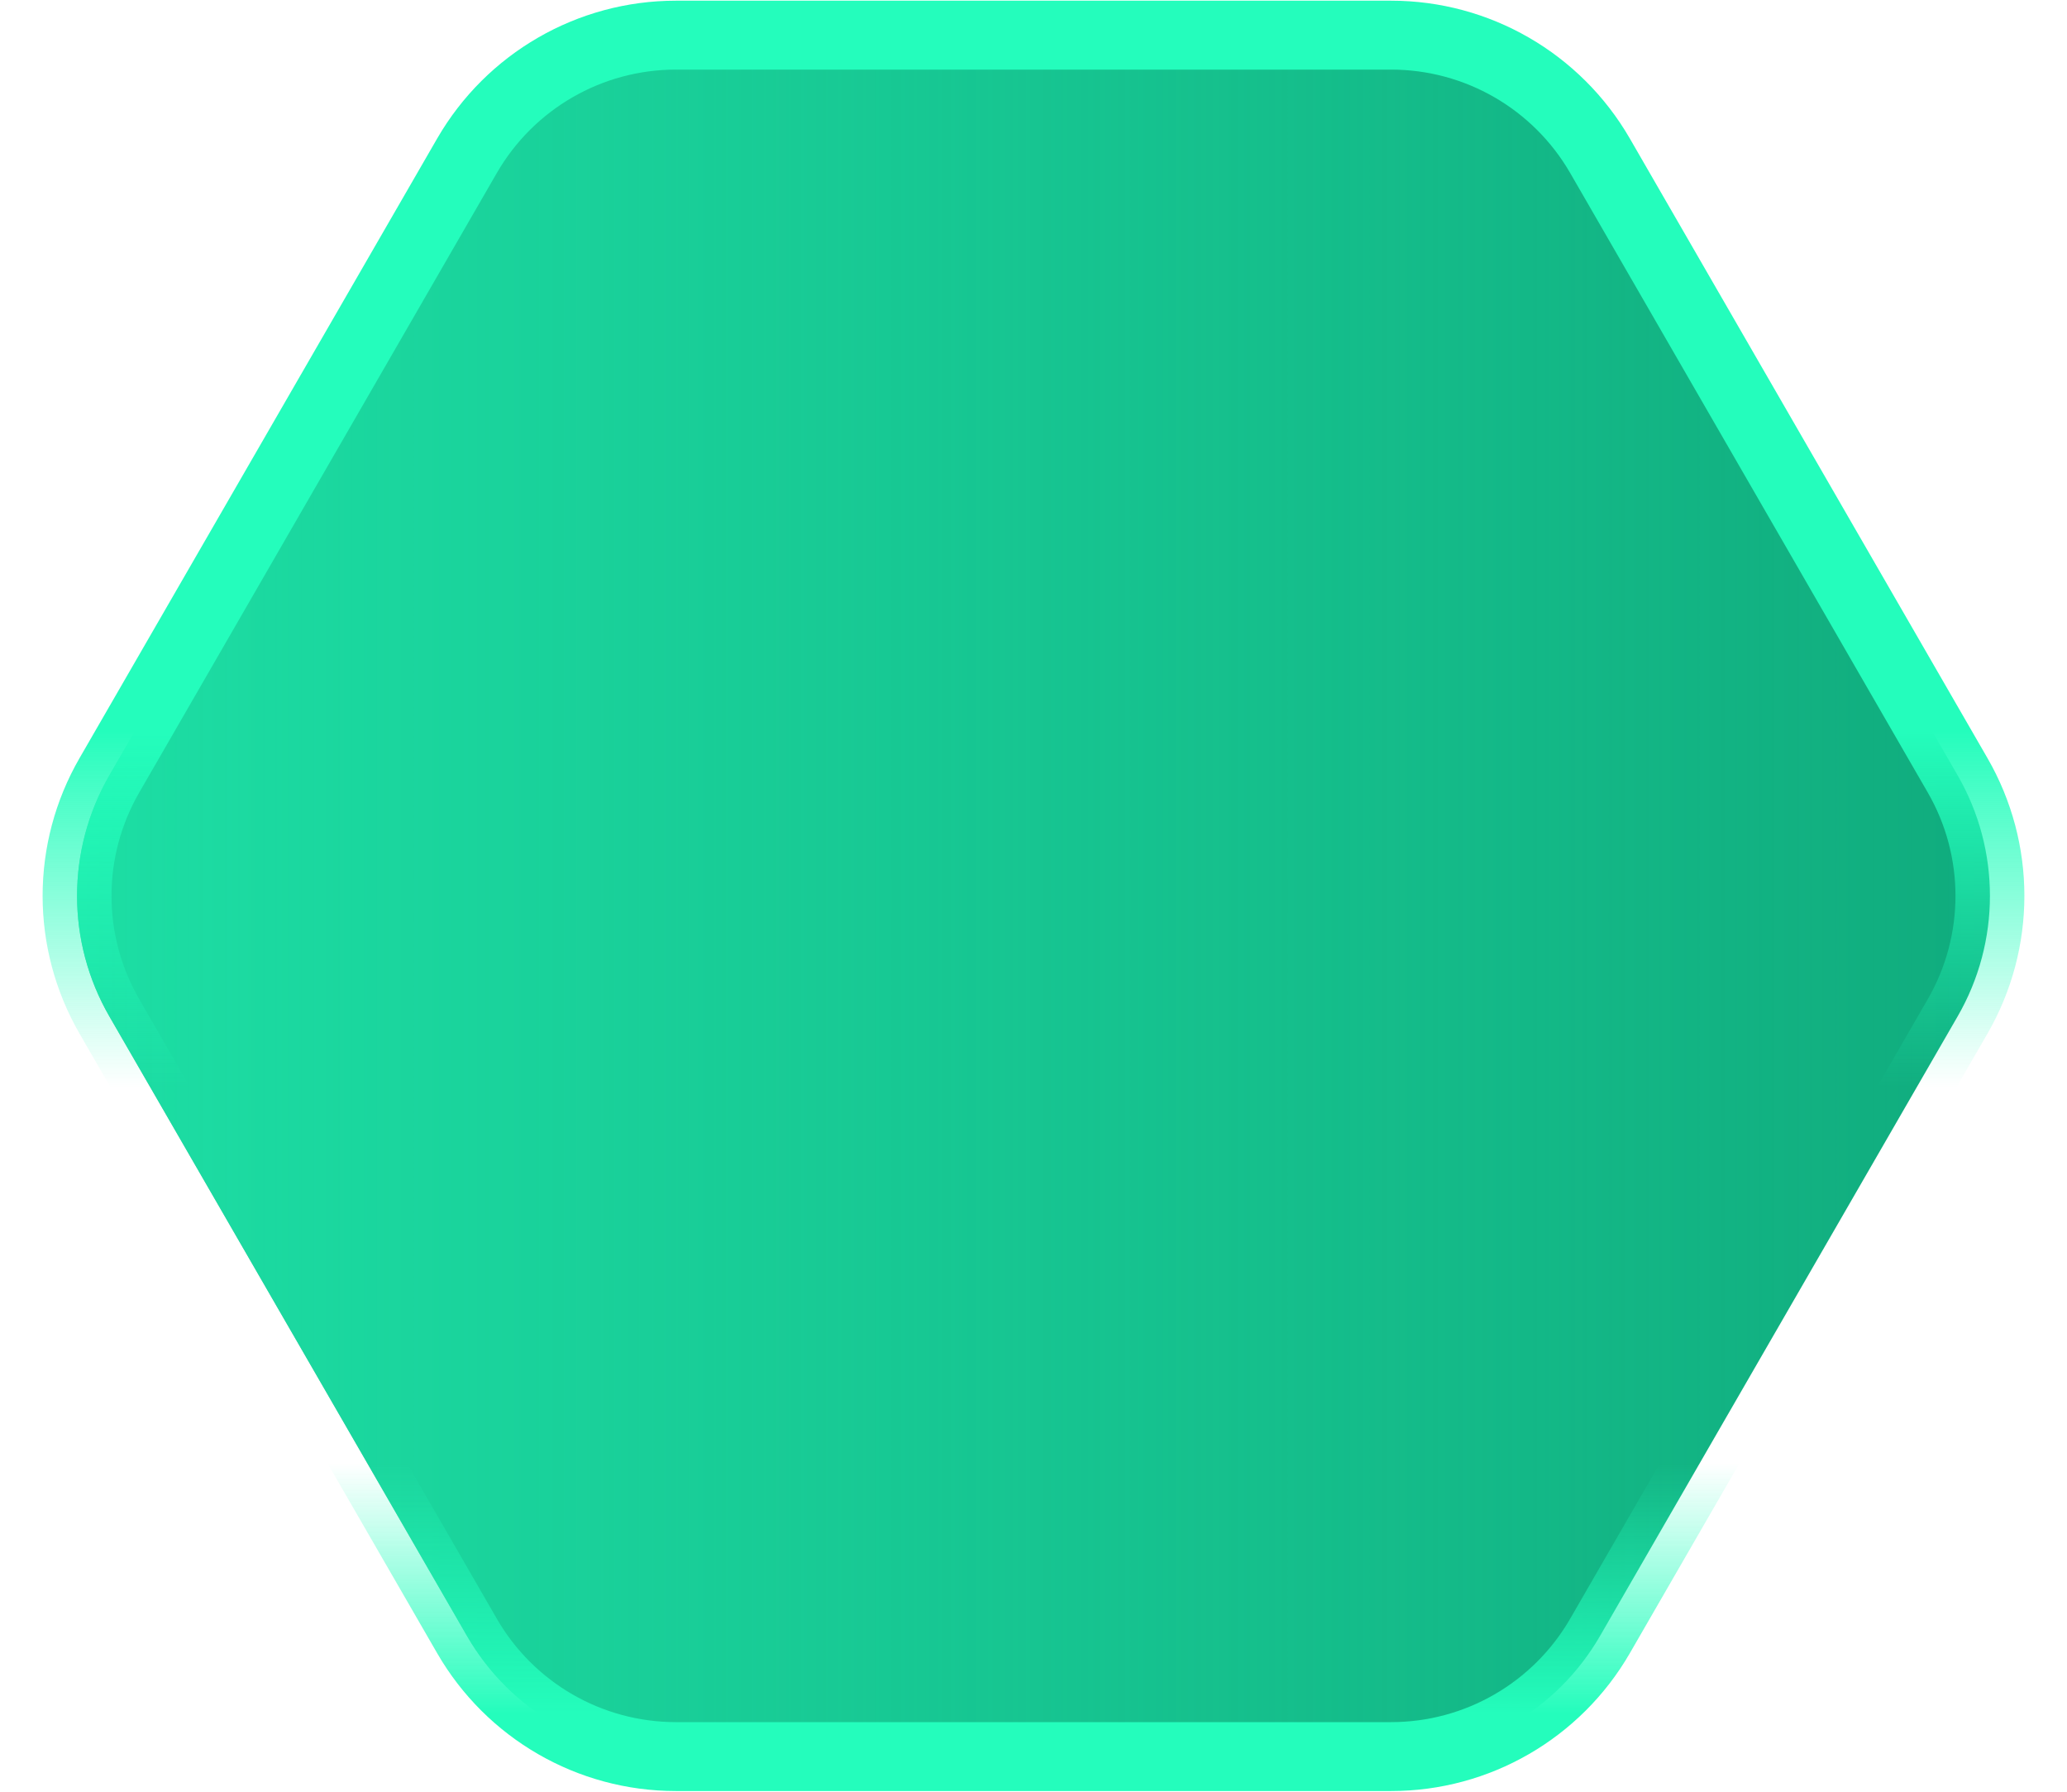 <svg viewBox="0 0 30 26" fill="none" xmlns="http://www.w3.org/2000/svg">
<path d="M28.412 11.25C29.038 12.333 29.038 13.667 28.412 14.75L23.222 23.74C22.596 24.823 21.441 25.49 20.191 25.49L9.809 25.49C8.559 25.49 7.404 24.823 6.778 23.74L1.588 14.75C0.962 13.667 0.962 12.333 1.588 11.25L6.778 2.26C7.404 1.177 8.559 0.51 9.809 0.51L20.191 0.51C21.441 0.51 22.596 1.177 23.222 2.26L28.412 11.25Z" fill="#10AA7C"/>
<path d="M28.412 11.25C29.038 12.333 29.038 13.667 28.412 14.75L23.222 23.74C22.596 24.823 21.441 25.49 20.191 25.49L9.809 25.49C8.559 25.49 7.404 24.823 6.778 23.74L1.588 14.75C0.962 13.667 0.962 12.333 1.588 11.25L6.778 2.26C7.404 1.177 8.559 0.51 9.809 0.51L20.191 0.51C21.441 0.51 22.596 1.177 23.222 2.26L28.412 11.25Z" fill="url(#paint0_linear_4013_7890)"/>
<path d="M28.412 11.25C29.038 12.333 29.038 13.667 28.412 14.75L23.222 23.74C22.596 24.823 21.441 25.49 20.191 25.49L9.809 25.49C8.559 25.49 7.404 24.823 6.778 23.74L1.588 14.75C0.962 13.667 0.962 12.333 1.588 11.25L6.778 2.26C7.404 1.177 8.559 0.51 9.809 0.51L20.191 0.51C21.441 0.51 22.596 1.177 23.222 2.26L28.412 11.25Z" stroke="url(#paint1_linear_4013_7890)"/>
<path d="M28.412 11.25C29.038 12.333 29.038 13.667 28.412 14.75L23.222 23.74C22.596 24.823 21.441 25.49 20.191 25.49L9.809 25.49C8.559 25.49 7.404 24.823 6.778 23.74L1.588 14.75C0.962 13.667 0.962 12.333 1.588 11.25L6.778 2.26C7.404 1.177 8.559 0.51 9.809 0.51L20.191 0.51C21.441 0.51 22.596 1.177 23.222 2.26L28.412 11.25Z" stroke="url(#paint2_linear_4013_7890)"/>
<defs>
<linearGradient id="paint0_linear_4013_7890" x1="30" y1="18.517" x2="-7.77614e-07" y2="18.517" gradientUnits="userSpaceOnUse">
<stop stop-color="#24FDBC" stop-opacity="0"/>
<stop offset="1" stop-color="#24FDBC" stop-opacity="0.65"/>
</linearGradient>
<linearGradient id="paint1_linear_4013_7890" x1="15" y1="19.301" x2="15" y2="24.855" gradientUnits="userSpaceOnUse">
<stop offset="0.348" stop-color="#24FDBC" stop-opacity="0"/>
<stop offset="1" stop-color="#24FDBC"/>
</linearGradient>
<linearGradient id="paint2_linear_4013_7890" x1="15" y1="15.773" x2="15" y2="10.611" gradientUnits="userSpaceOnUse">
<stop stop-color="#24FDBC" stop-opacity="0"/>
<stop offset="1" stop-color="#24FDBC"/>
</linearGradient>
</defs>
</svg>
